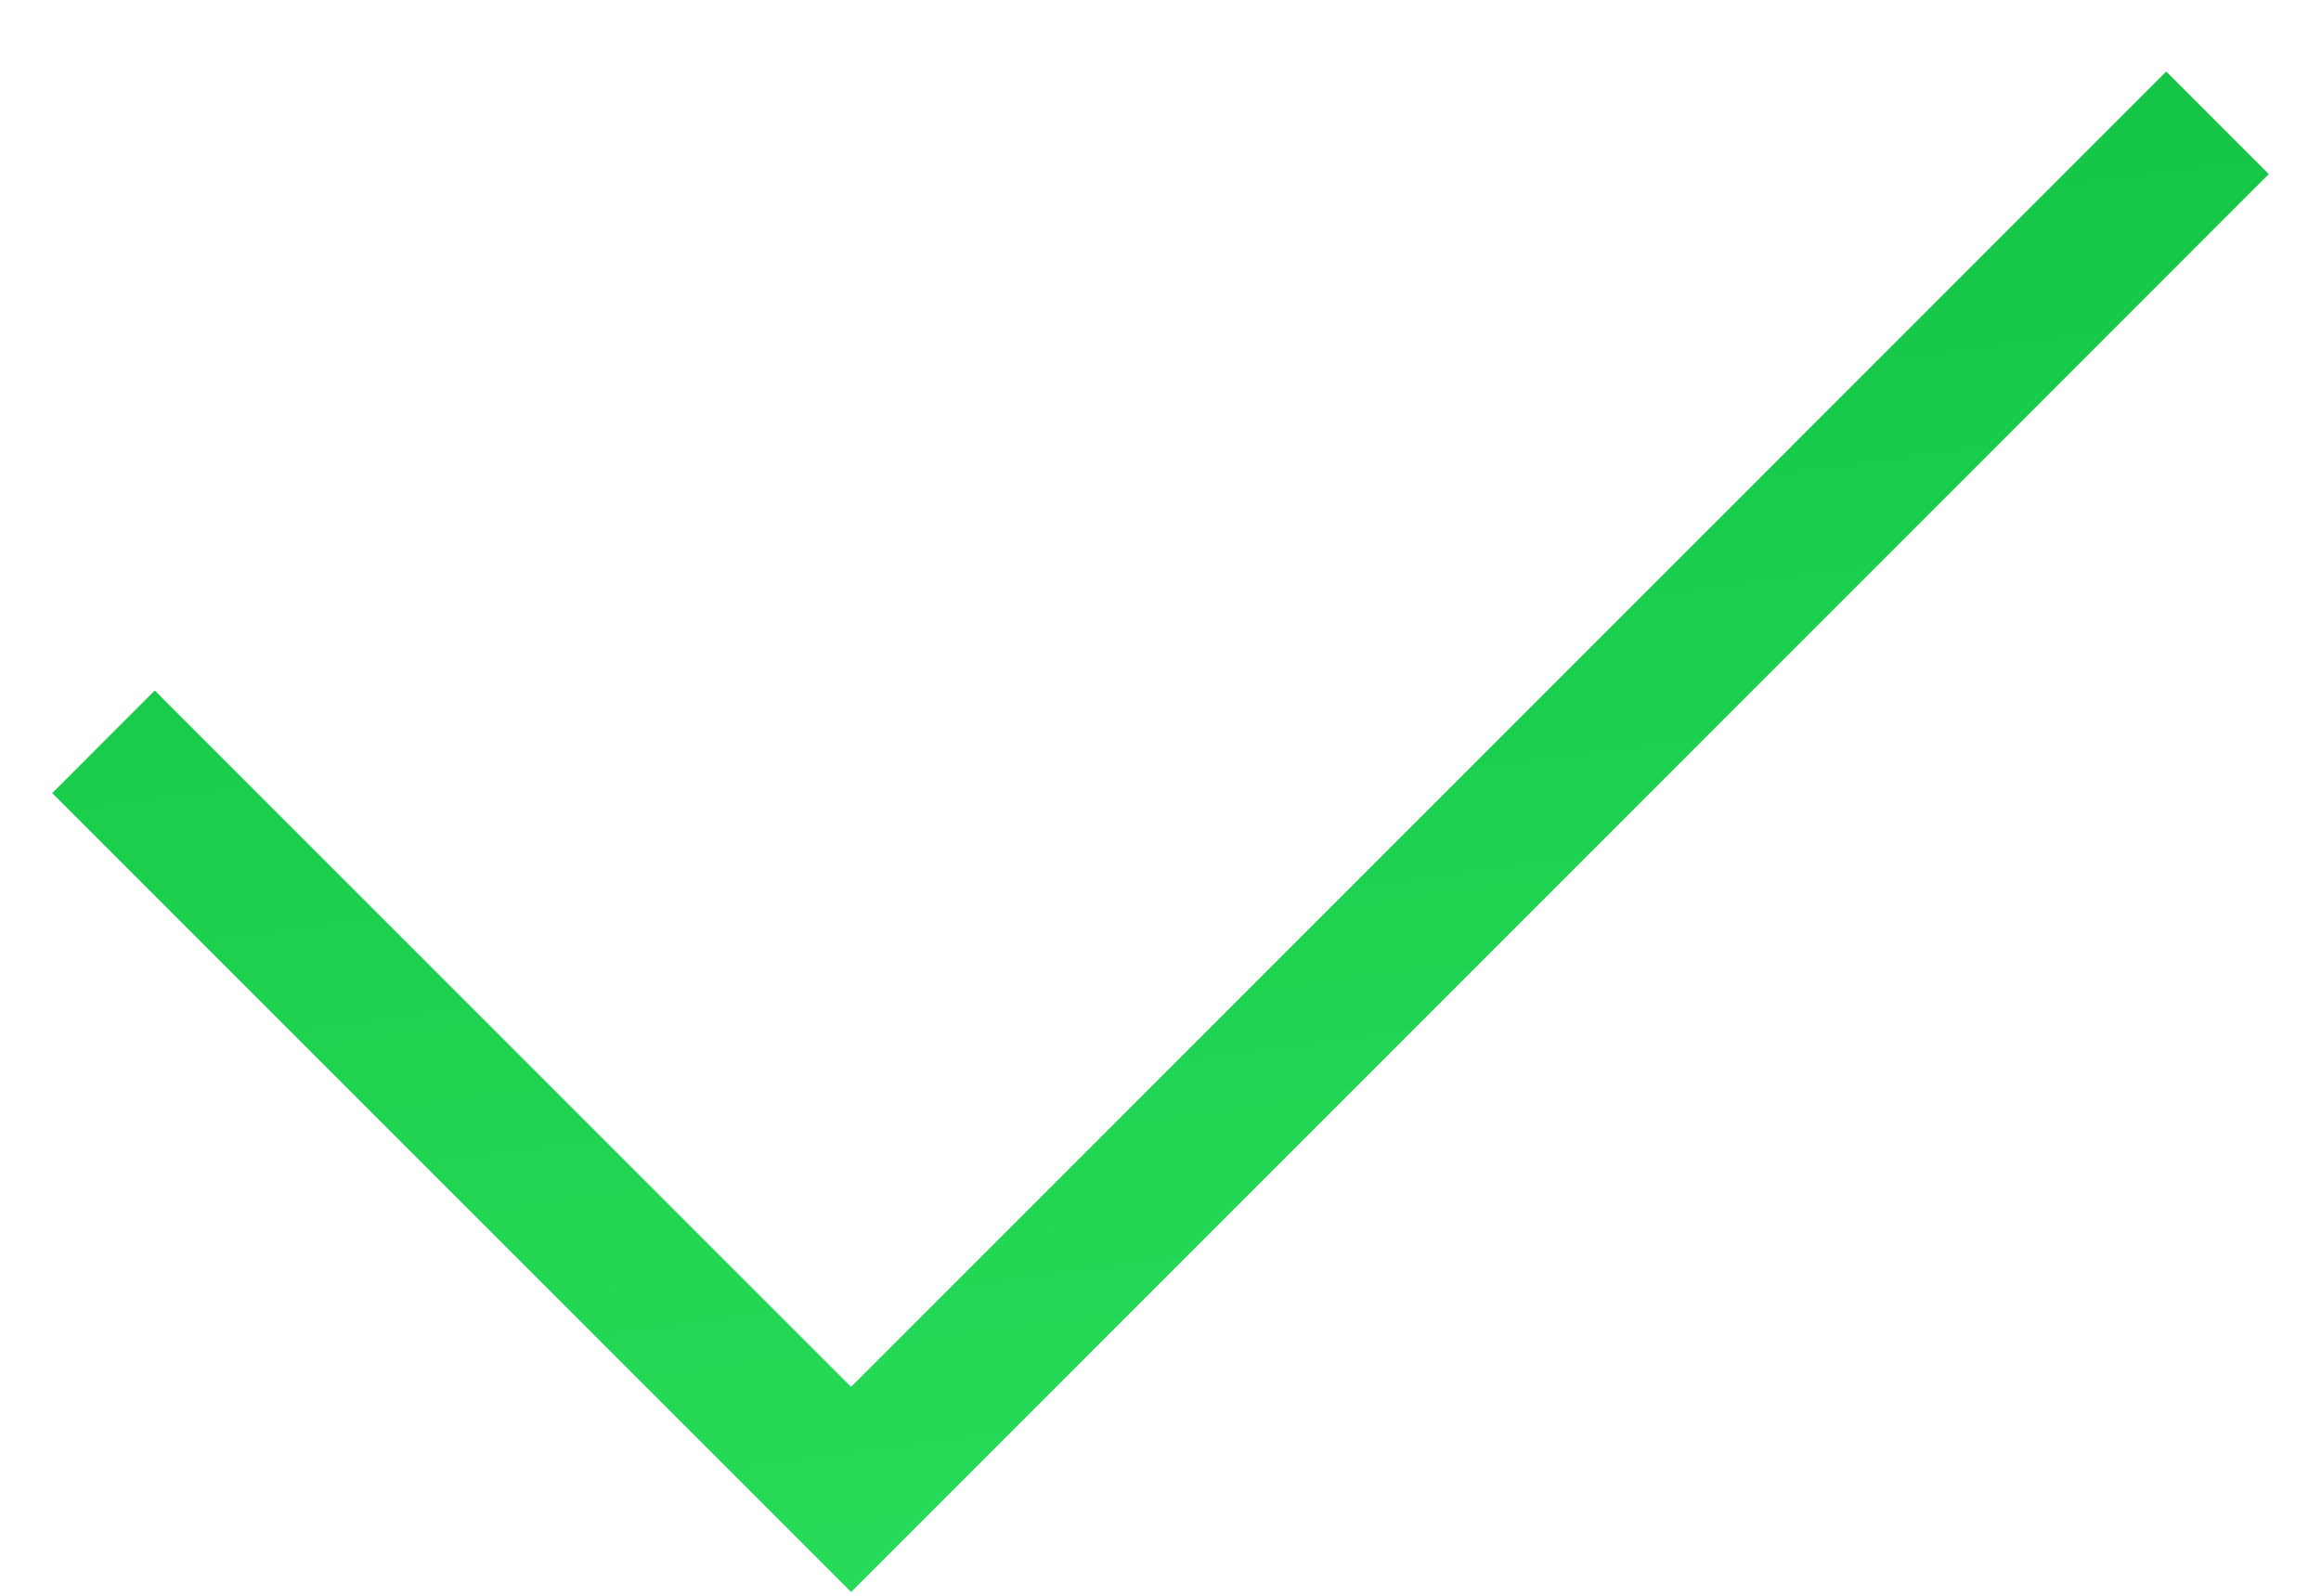 <svg width="16" height="11" viewBox="0 0 16 11" fill="none" xmlns="http://www.w3.org/2000/svg">
<path d="M1.067 5.467L5.867 10.267L14.933 1.2" stroke="url(#paint0_linear_1159_506)" stroke-linecap="square"/>
<defs>
<linearGradient id="paint0_linear_1159_506" x1="3.504" y1="1.2" x2="4.793" y2="10.702" gradientUnits="userSpaceOnUse">
<stop stop-color="#13C344"/>
<stop offset="1" stop-color="#0CD644" stop-opacity="0.89"/>
</linearGradient>
</defs>
</svg>
